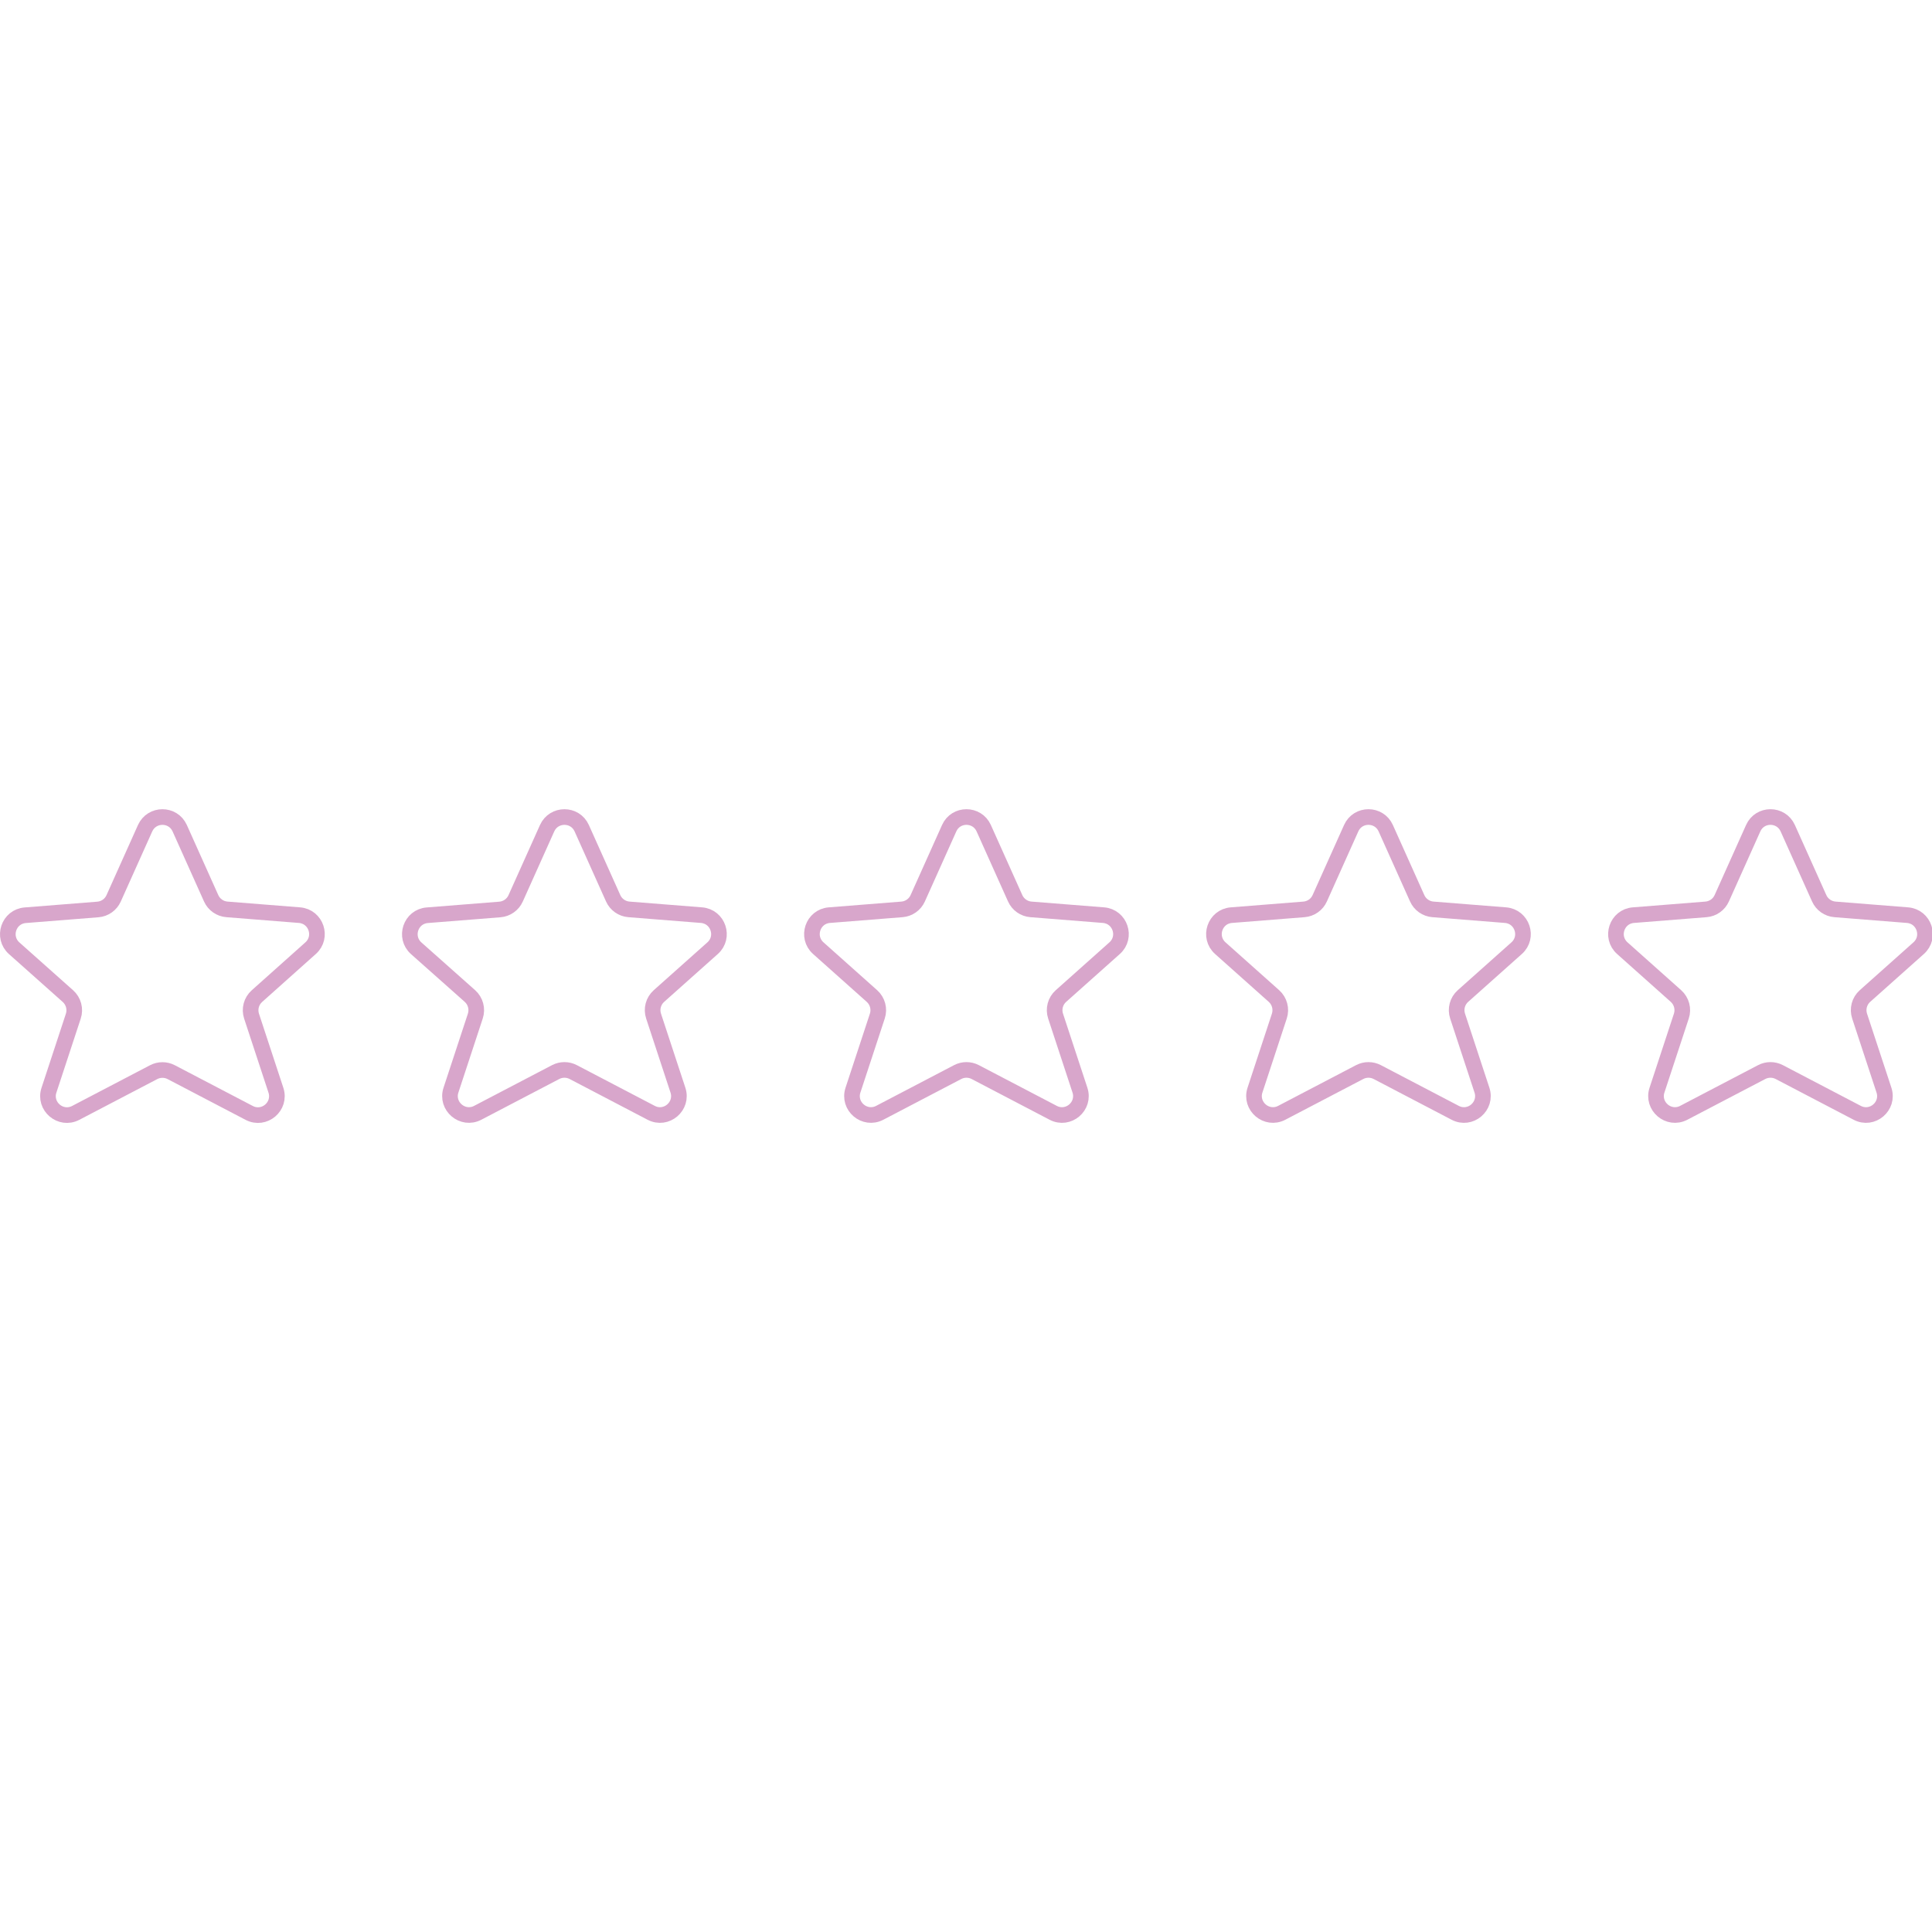 <?xml version="1.0" encoding="utf-8"?>
<svg id="master-artboard" xmlns="http://www.w3.org/2000/svg" viewBox="0 0 500 500" width="500px" height="500px"><g><g transform="matrix(1, 0, 0, 1, 2.842170943040401e-14, 7.105427357601002e-15)"><g transform="matrix(1.156, 0, 0, 1.156, 0, 209.419)"><g>
	<path class="st0" d="M40.23,4.25l7.04,15.69c0.63,1.41,1.99,2.37,3.53,2.49l16.25,1.29c3.72,0.3,5.27,4.91,2.49,7.39L57.52,41.85&#10;&#9;&#9;c-1.26,1.12-1.73,2.89-1.2,4.49l5.45,16.57c1.19,3.62-2.62,6.85-5.99,5.08l-17.45-9.12c-1.23-0.64-2.7-0.64-3.93,0l-17.45,9.12&#10;&#9;&#9;c-3.37,1.76-7.18-1.47-5.99-5.08l5.45-16.57c0.53-1.6,0.05-3.37-1.2-4.49L3.17,31.13c-2.78-2.49-1.23-7.1,2.49-7.39l16.25-1.29&#10;&#9;&#9;c1.54-0.12,2.9-1.08,3.53-2.49l7.04-15.69C33.99,0.92,38.73,0.92,40.23,4.25z" style="fill: none; stroke: rgb(216, 166, 203); stroke-width: 3.5; stroke-linejoin: round; stroke-miterlimit: 10;"/>
	<path class="st0" d="M400.23,4.25l7.04,15.69c0.63,1.41,1.99,2.37,3.53,2.49l16.25,1.29c3.72,0.3,5.27,4.91,2.49,7.39l-12.02,10.72&#10;&#9;&#9;c-1.26,1.12-1.73,2.89-1.2,4.49l5.45,16.57c1.19,3.62-2.62,6.85-5.99,5.08l-17.45-9.12c-1.23-0.64-2.7-0.64-3.93,0l-17.45,9.12&#10;&#9;&#9;c-3.37,1.76-7.18-1.47-5.99-5.08l5.45-16.57c0.53-1.6,0.05-3.37-1.2-4.49l-12.02-10.72c-2.78-2.49-1.23-7.1,2.49-7.39l16.25-1.29&#10;&#9;&#9;c1.54-0.12,2.9-1.08,3.53-2.49l7.04-15.69C393.99,0.92,398.73,0.92,400.23,4.25z" style="fill: none; stroke: rgb(216, 166, 203); stroke-width: 3.5; stroke-linejoin: round; stroke-miterlimit: 10;"/>
	<path class="st0" d="M130.23,4.25l7.04,15.69c0.63,1.41,1.99,2.37,3.53,2.49l16.25,1.29c3.72,0.3,5.27,4.91,2.49,7.39l-12.02,10.72&#10;&#9;&#9;c-1.26,1.12-1.73,2.89-1.2,4.49l5.45,16.57c1.19,3.62-2.62,6.85-5.99,5.08l-17.45-9.12c-1.23-0.64-2.7-0.64-3.93,0l-17.45,9.12&#10;&#9;&#9;c-3.37,1.76-7.18-1.47-5.99-5.08l5.45-16.57c0.53-1.6,0.05-3.37-1.2-4.49L93.17,31.13c-2.78-2.49-1.23-7.1,2.49-7.39l16.25-1.29&#10;&#9;&#9;c1.54-0.12,2.9-1.08,3.53-2.49l7.04-15.69C123.99,0.92,128.73,0.92,130.23,4.25z" style="fill: none; stroke: rgb(216, 166, 203); stroke-width: 3.5; stroke-linejoin: round; stroke-miterlimit: 10;"/>
	<path class="st0" d="M310.23,4.25l7.04,15.69c0.63,1.41,1.99,2.37,3.53,2.49l16.25,1.29c3.72,0.3,5.27,4.91,2.49,7.39l-12.02,10.72&#10;&#9;&#9;c-1.26,1.12-1.73,2.89-1.2,4.49l5.45,16.57c1.19,3.62-2.62,6.85-5.99,5.08l-17.45-9.12c-1.23-0.64-2.7-0.64-3.93,0l-17.45,9.12&#10;&#9;&#9;c-3.37,1.76-7.18-1.47-5.99-5.08l5.45-16.57c0.53-1.6,0.05-3.37-1.2-4.49l-12.02-10.72c-2.78-2.49-1.23-7.1,2.49-7.39l16.25-1.29&#10;&#9;&#9;c1.54-0.12,2.9-1.08,3.53-2.49l7.04-15.69C303.99,0.92,308.73,0.92,310.23,4.25z" style="fill: none; stroke: rgb(216, 166, 203); stroke-width: 3.5; stroke-linejoin: round; stroke-miterlimit: 10;"/>
	<path class="st0" d="M220.23,4.25l7.04,15.69c0.63,1.41,1.99,2.37,3.53,2.49l16.25,1.29c3.72,0.3,5.27,4.91,2.49,7.39l-12.02,10.72&#10;&#9;&#9;c-1.26,1.12-1.73,2.89-1.2,4.49l5.45,16.57c1.19,3.62-2.62,6.85-5.99,5.08l-17.45-9.12c-1.23-0.64-2.7-0.64-3.93,0l-17.45,9.12&#10;&#9;&#9;c-3.37,1.76-7.18-1.47-5.99-5.08l5.45-16.57c0.53-1.6,0.05-3.37-1.2-4.49l-12.02-10.72c-2.78-2.49-1.23-7.1,2.49-7.39l16.25-1.29&#10;&#9;&#9;c1.54-0.12,2.9-1.08,3.53-2.49l7.04-15.69C213.99,0.92,218.73,0.92,220.23,4.25z" style="fill: none; stroke: rgb(216, 166, 203); stroke-width: 3.5; stroke-linejoin: round; stroke-miterlimit: 10;"/>
</g></g></g></g></svg>